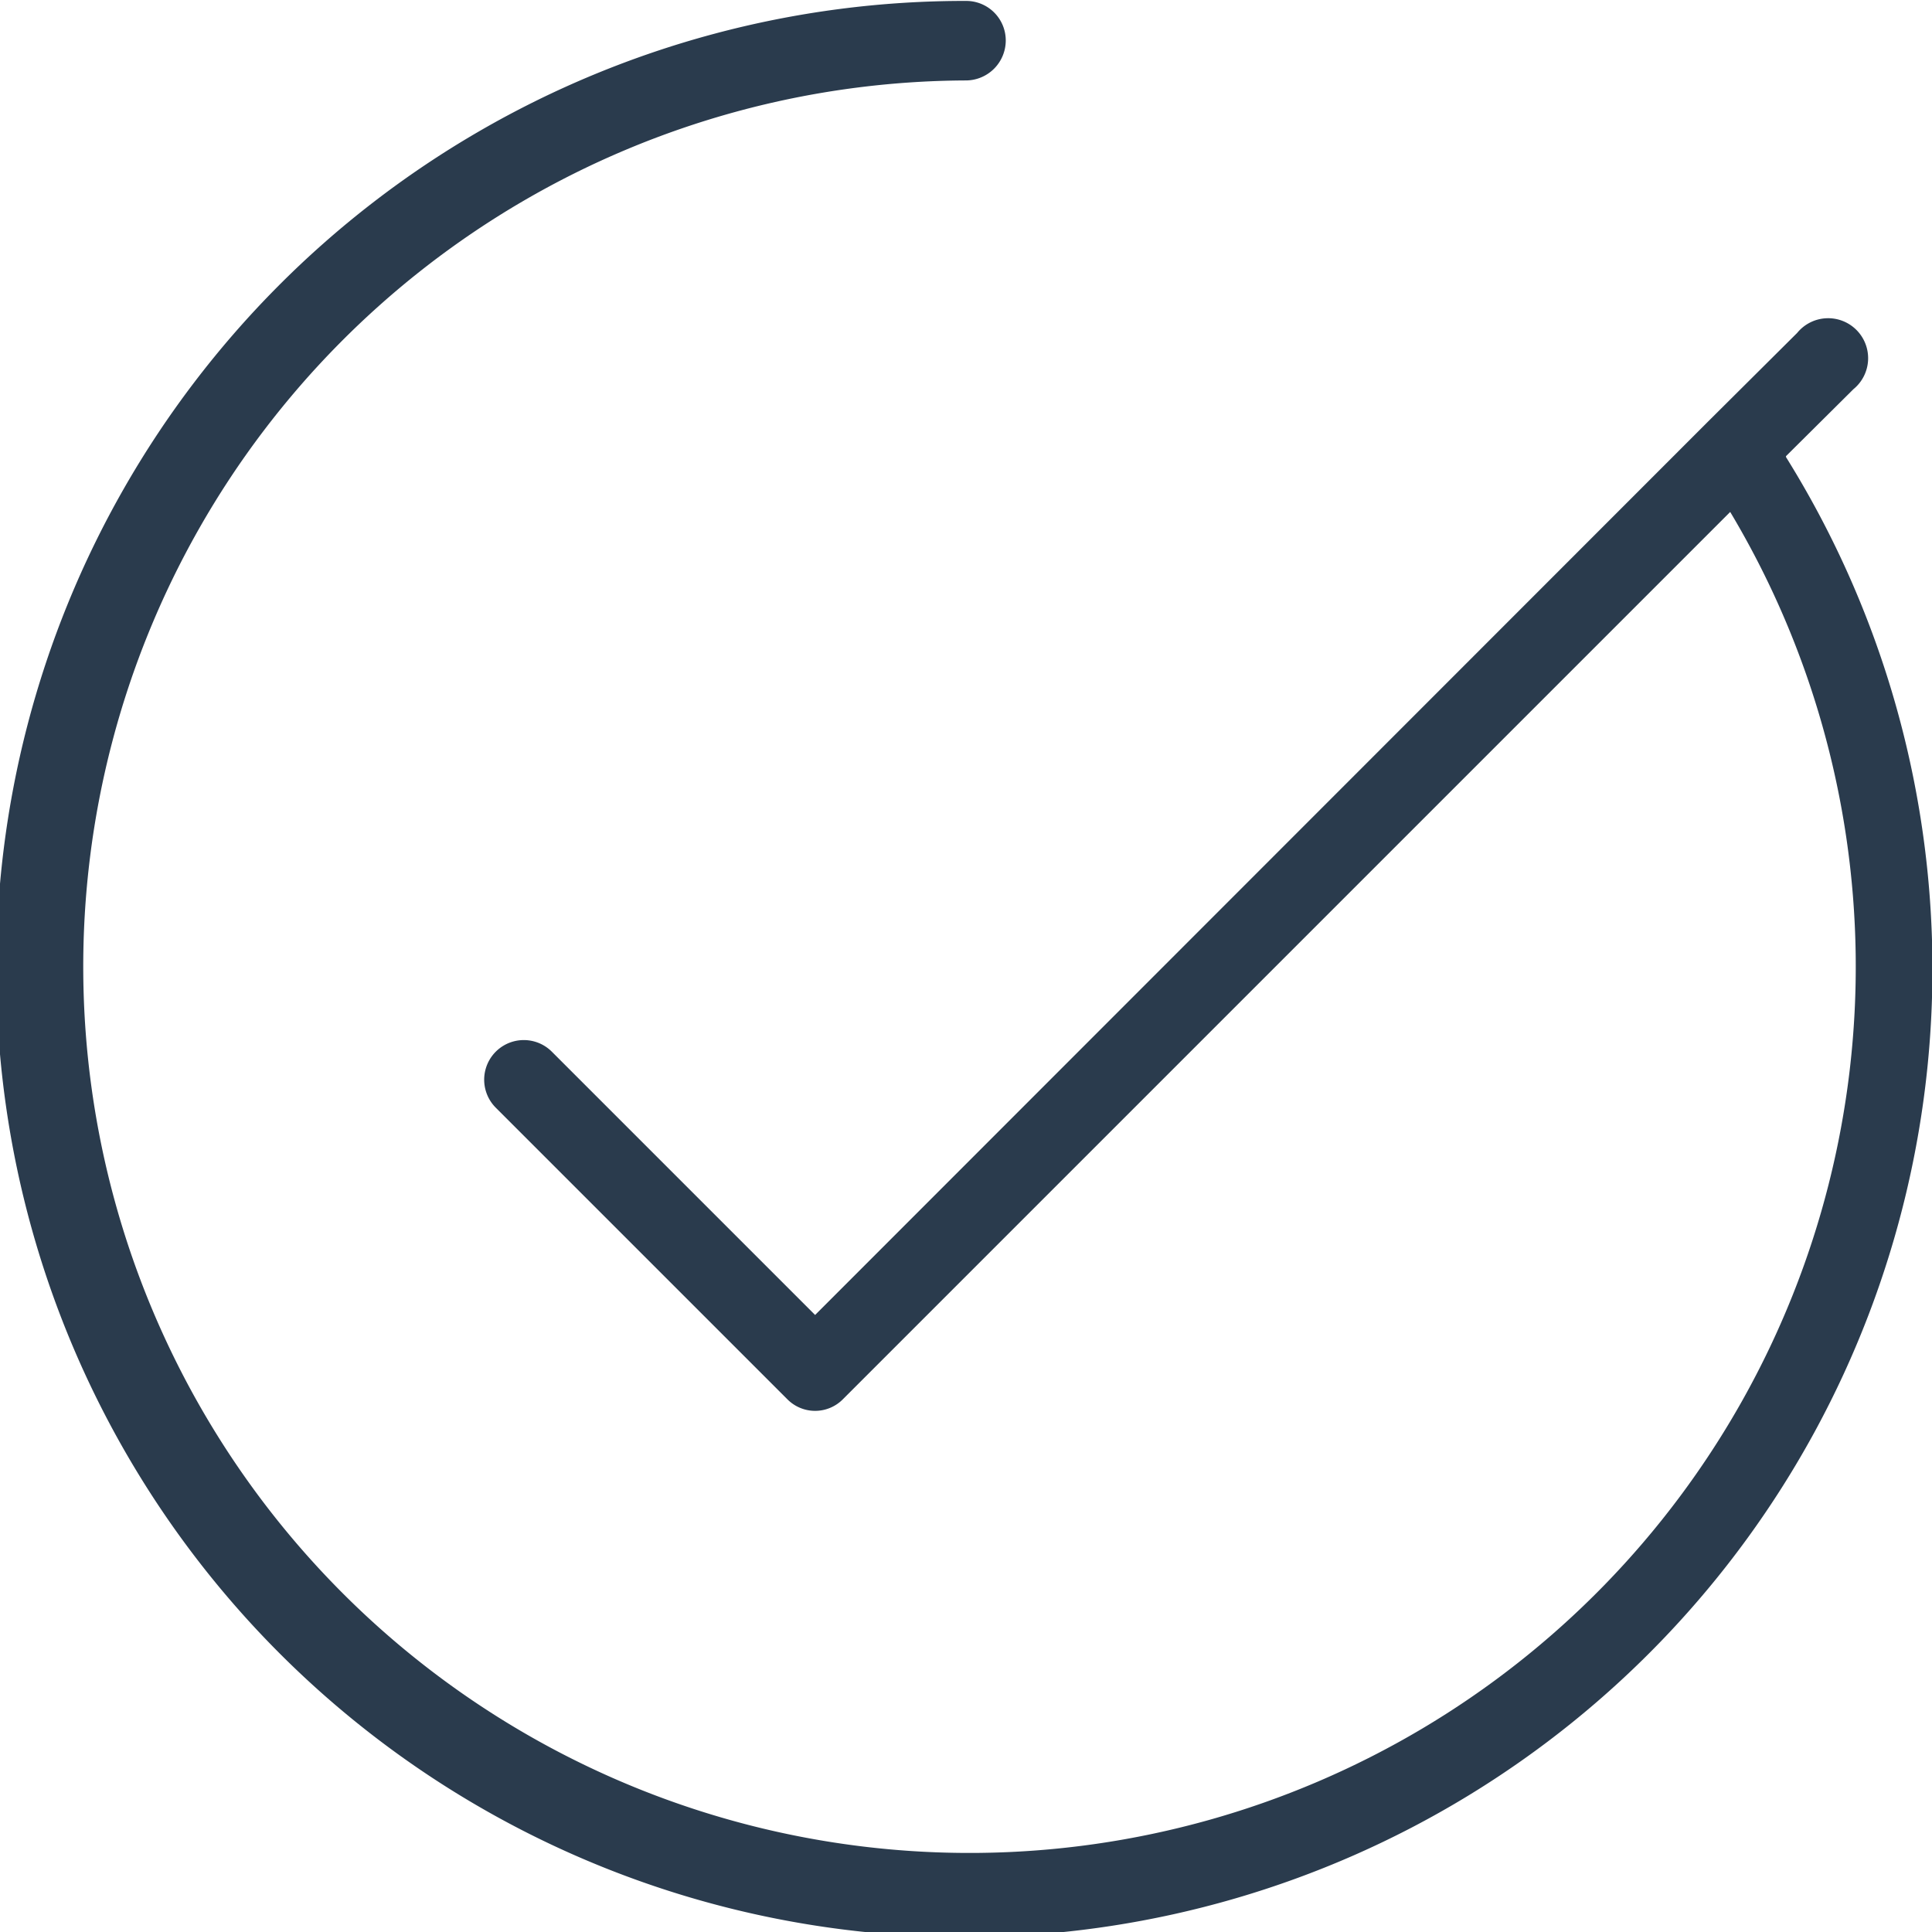 <svg xmlns="http://www.w3.org/2000/svg" viewBox="0 0 41.55 41.55"><defs><style>.a{fill:#2a3b4d;}</style></defs><title>tick</title><path class="a" d="M468.41,210.08l1.45-1.44a.86.86,0,1,0-1.21-1.21l-1.91,1.9a.08.08,0,0,1,0,0l-19.21,19.22-5.66-5.66a.85.85,0,0,0-1.21,1.2l6.27,6.27a.84.84,0,0,0,1.2,0l19.08-19.08A19.06,19.06,0,1,1,450.78,202a.86.86,0,0,0,.85-.86.85.85,0,0,0-.85-.85,20.82,20.82,0,1,0,17.63,9.81Z" transform="translate(-430 -200.27)"/></svg>